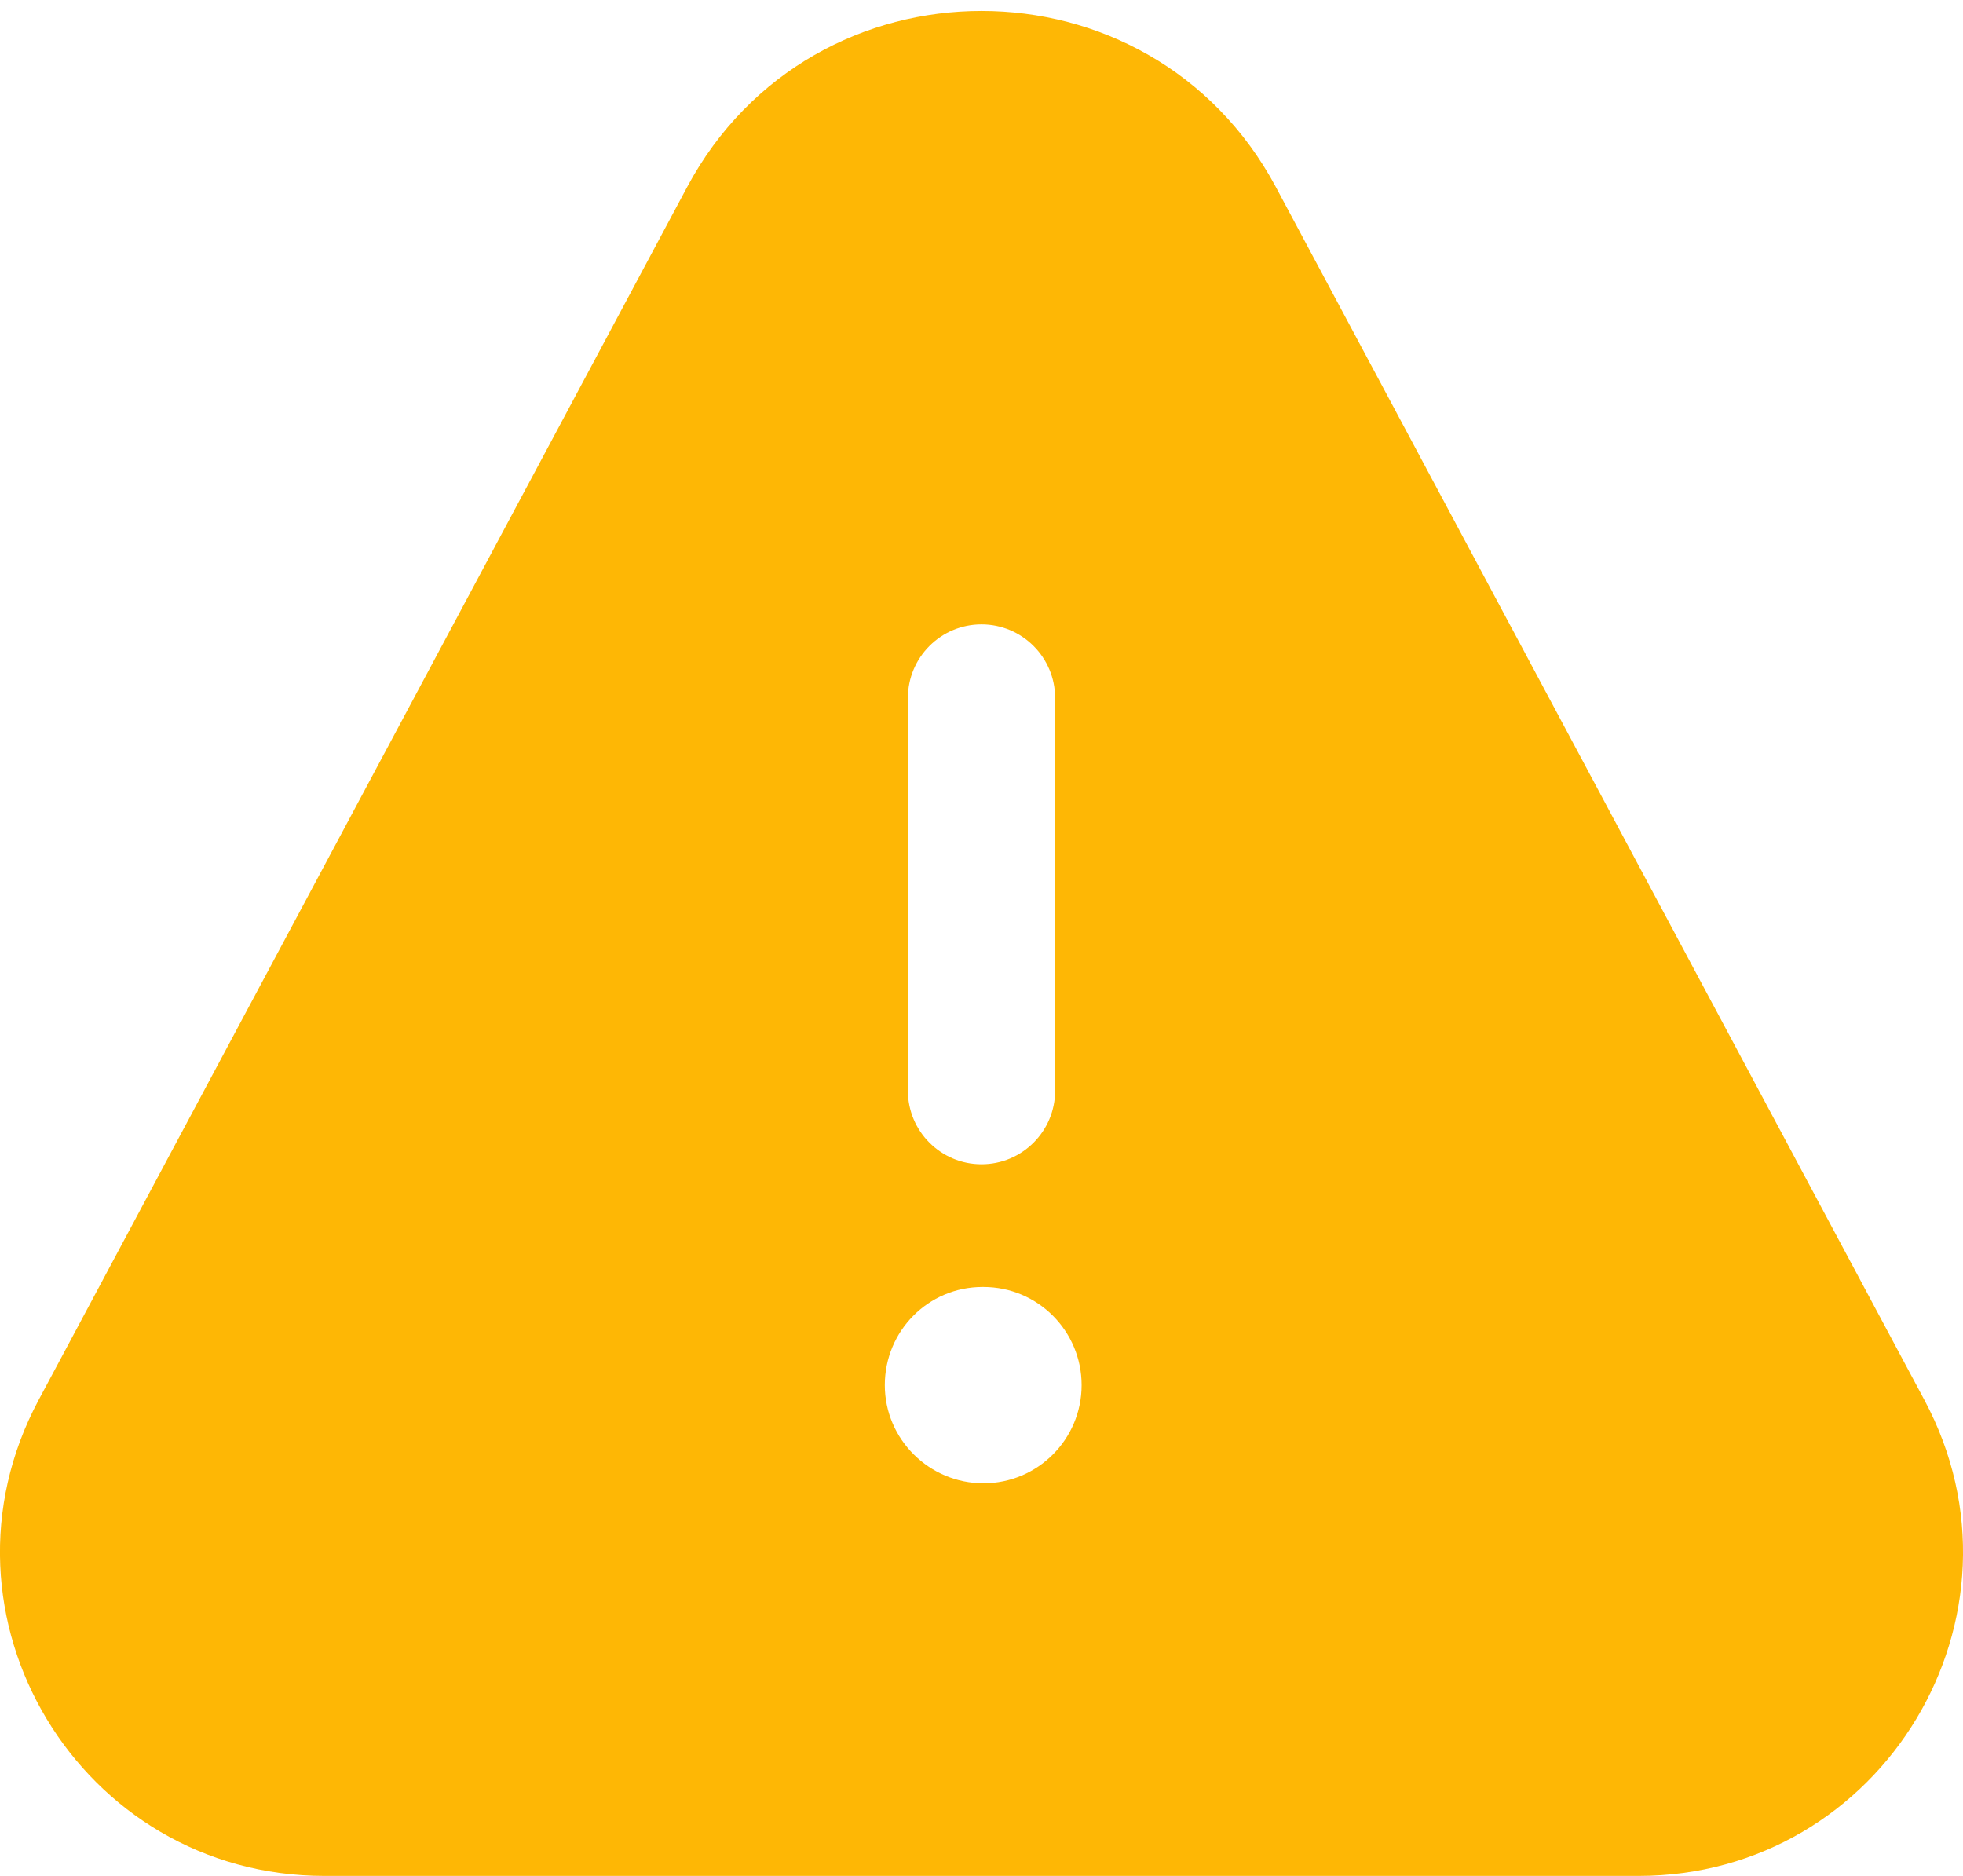 <svg width="90" height="86" viewBox="0 0 90 86" fill="none" xmlns="http://www.w3.org/2000/svg">
<path d="M88.231 64.185L58.5 8.582C52.74 -2.191 37.264 -2.191 31.5 8.582L1.769 64.185C-3.514 74.067 3.659 86 14.886 86H75.114C86.337 86 93.514 74.062 88.231 64.185ZM41.625 32C41.625 30.137 43.137 28.625 45 28.625C46.863 28.625 48.375 30.137 48.375 32V50C48.375 51.863 46.863 53.375 45 53.375C43.137 53.375 41.625 51.863 41.625 50V32ZM45.09 68C42.606 68 40.567 65.984 40.567 63.5C40.567 61.016 42.561 59 45.045 59H45.09C47.578 59 49.59 61.016 49.59 63.5C49.59 65.984 47.574 68 45.09 68Z" fill="#FEB705"/>
</svg>
